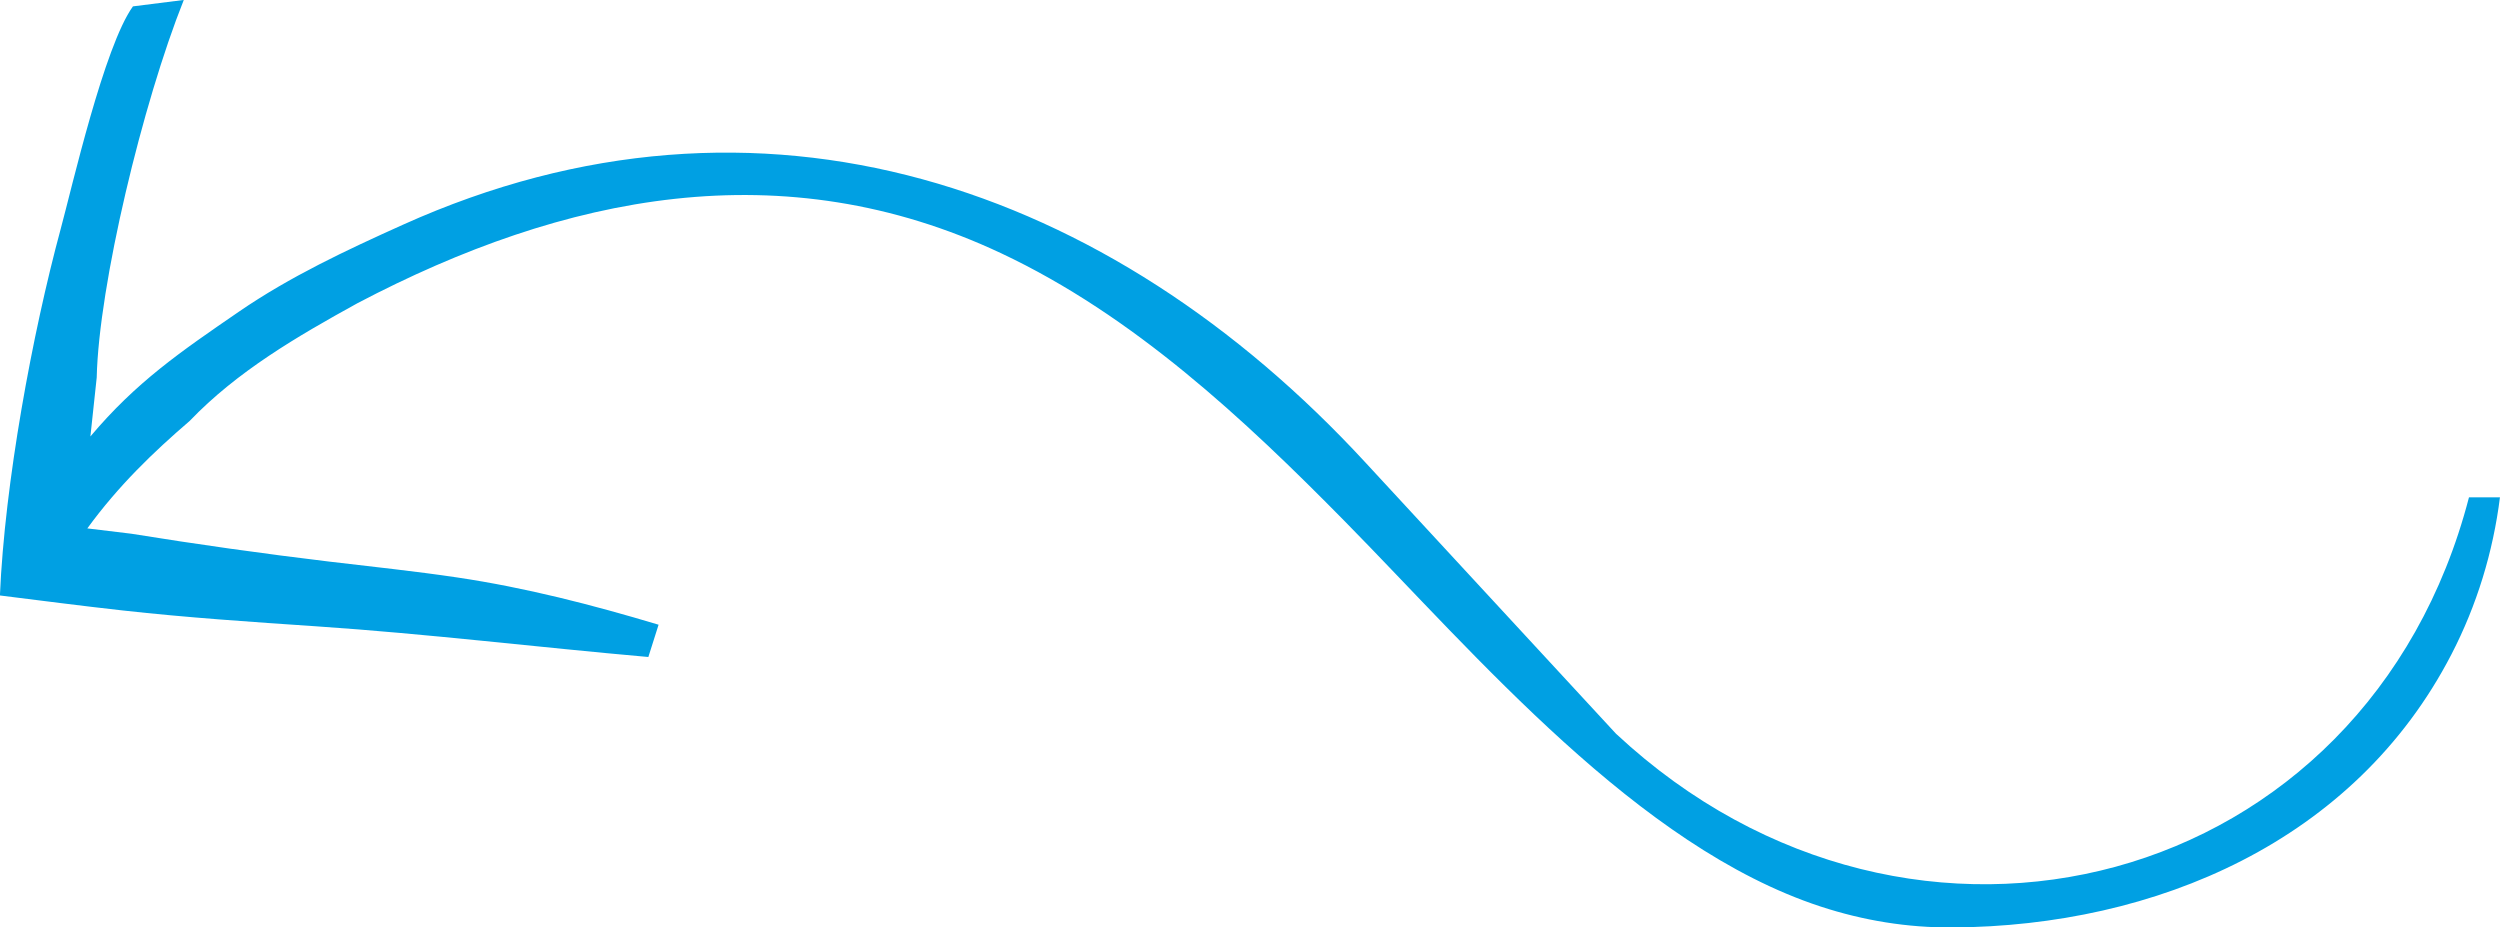 <svg width="26.383mm" height="9.788mm" clip-rule="evenodd" fill-rule="evenodd" image-rendering="optimizeQuality" shape-rendering="geometricPrecision" text-rendering="geometricPrecision" version="1.0" viewBox="0 0 732.72 271.84" xml:space="preserve" xmlns="http://www.w3.org/2000/svg">
  
  
  <path fill="#00A0E3" d="m-0 174.53c11.95 1.49 23.91 3.05 35.87 4.38 18.89 2.1 37.9 3.38 56.86 4.66 32.71 2.21 64.77 6.13 97.29 8.99l3-9.46c-19.52-5.85-38.81-10.84-59.08-13.86-12.42-1.85-24.96-3.15-37.44-4.64-19.41-2.33-38.72-5.05-58.02-8.17l-12.89-1.56c9.09-12.49 19.37-22.37 29.99-31.49 13.95-14.56 31.56-24.8 49.18-34.51 60.77-31.92 124.61-44.81 188.73-14.61 38.63 18.19 71.04 48.43 100.69 78.57 38.76 39.4 85.77 95.28 139.43 112.87 12.55 4.11 25.45 6.22 38.67 6.13 59.56-0.36 117.88-25.22 146.22-80.06 7.45-14.41 12.19-29.96 14.21-46h-9.08c-29.88 115.26-162.95 150.29-249.81 69.45l-0.16-0.14-73.42-79.47c-75.04-81.4-177.42-116.92-282.13-69.75-16.55 7.45-33.05 15.17-48.06 25.47-17.26 11.85-30.13 20.65-43.56 36.59l1.85-17.26c0.61-27.05 13.47-80.49 25.52-110.67l-14.9 1.88c-8.43 11.68-17.89 53.13-21.17 65.21-8.33 30.76-16.41 74.47-17.82 107.44z"/>
 
</svg>
